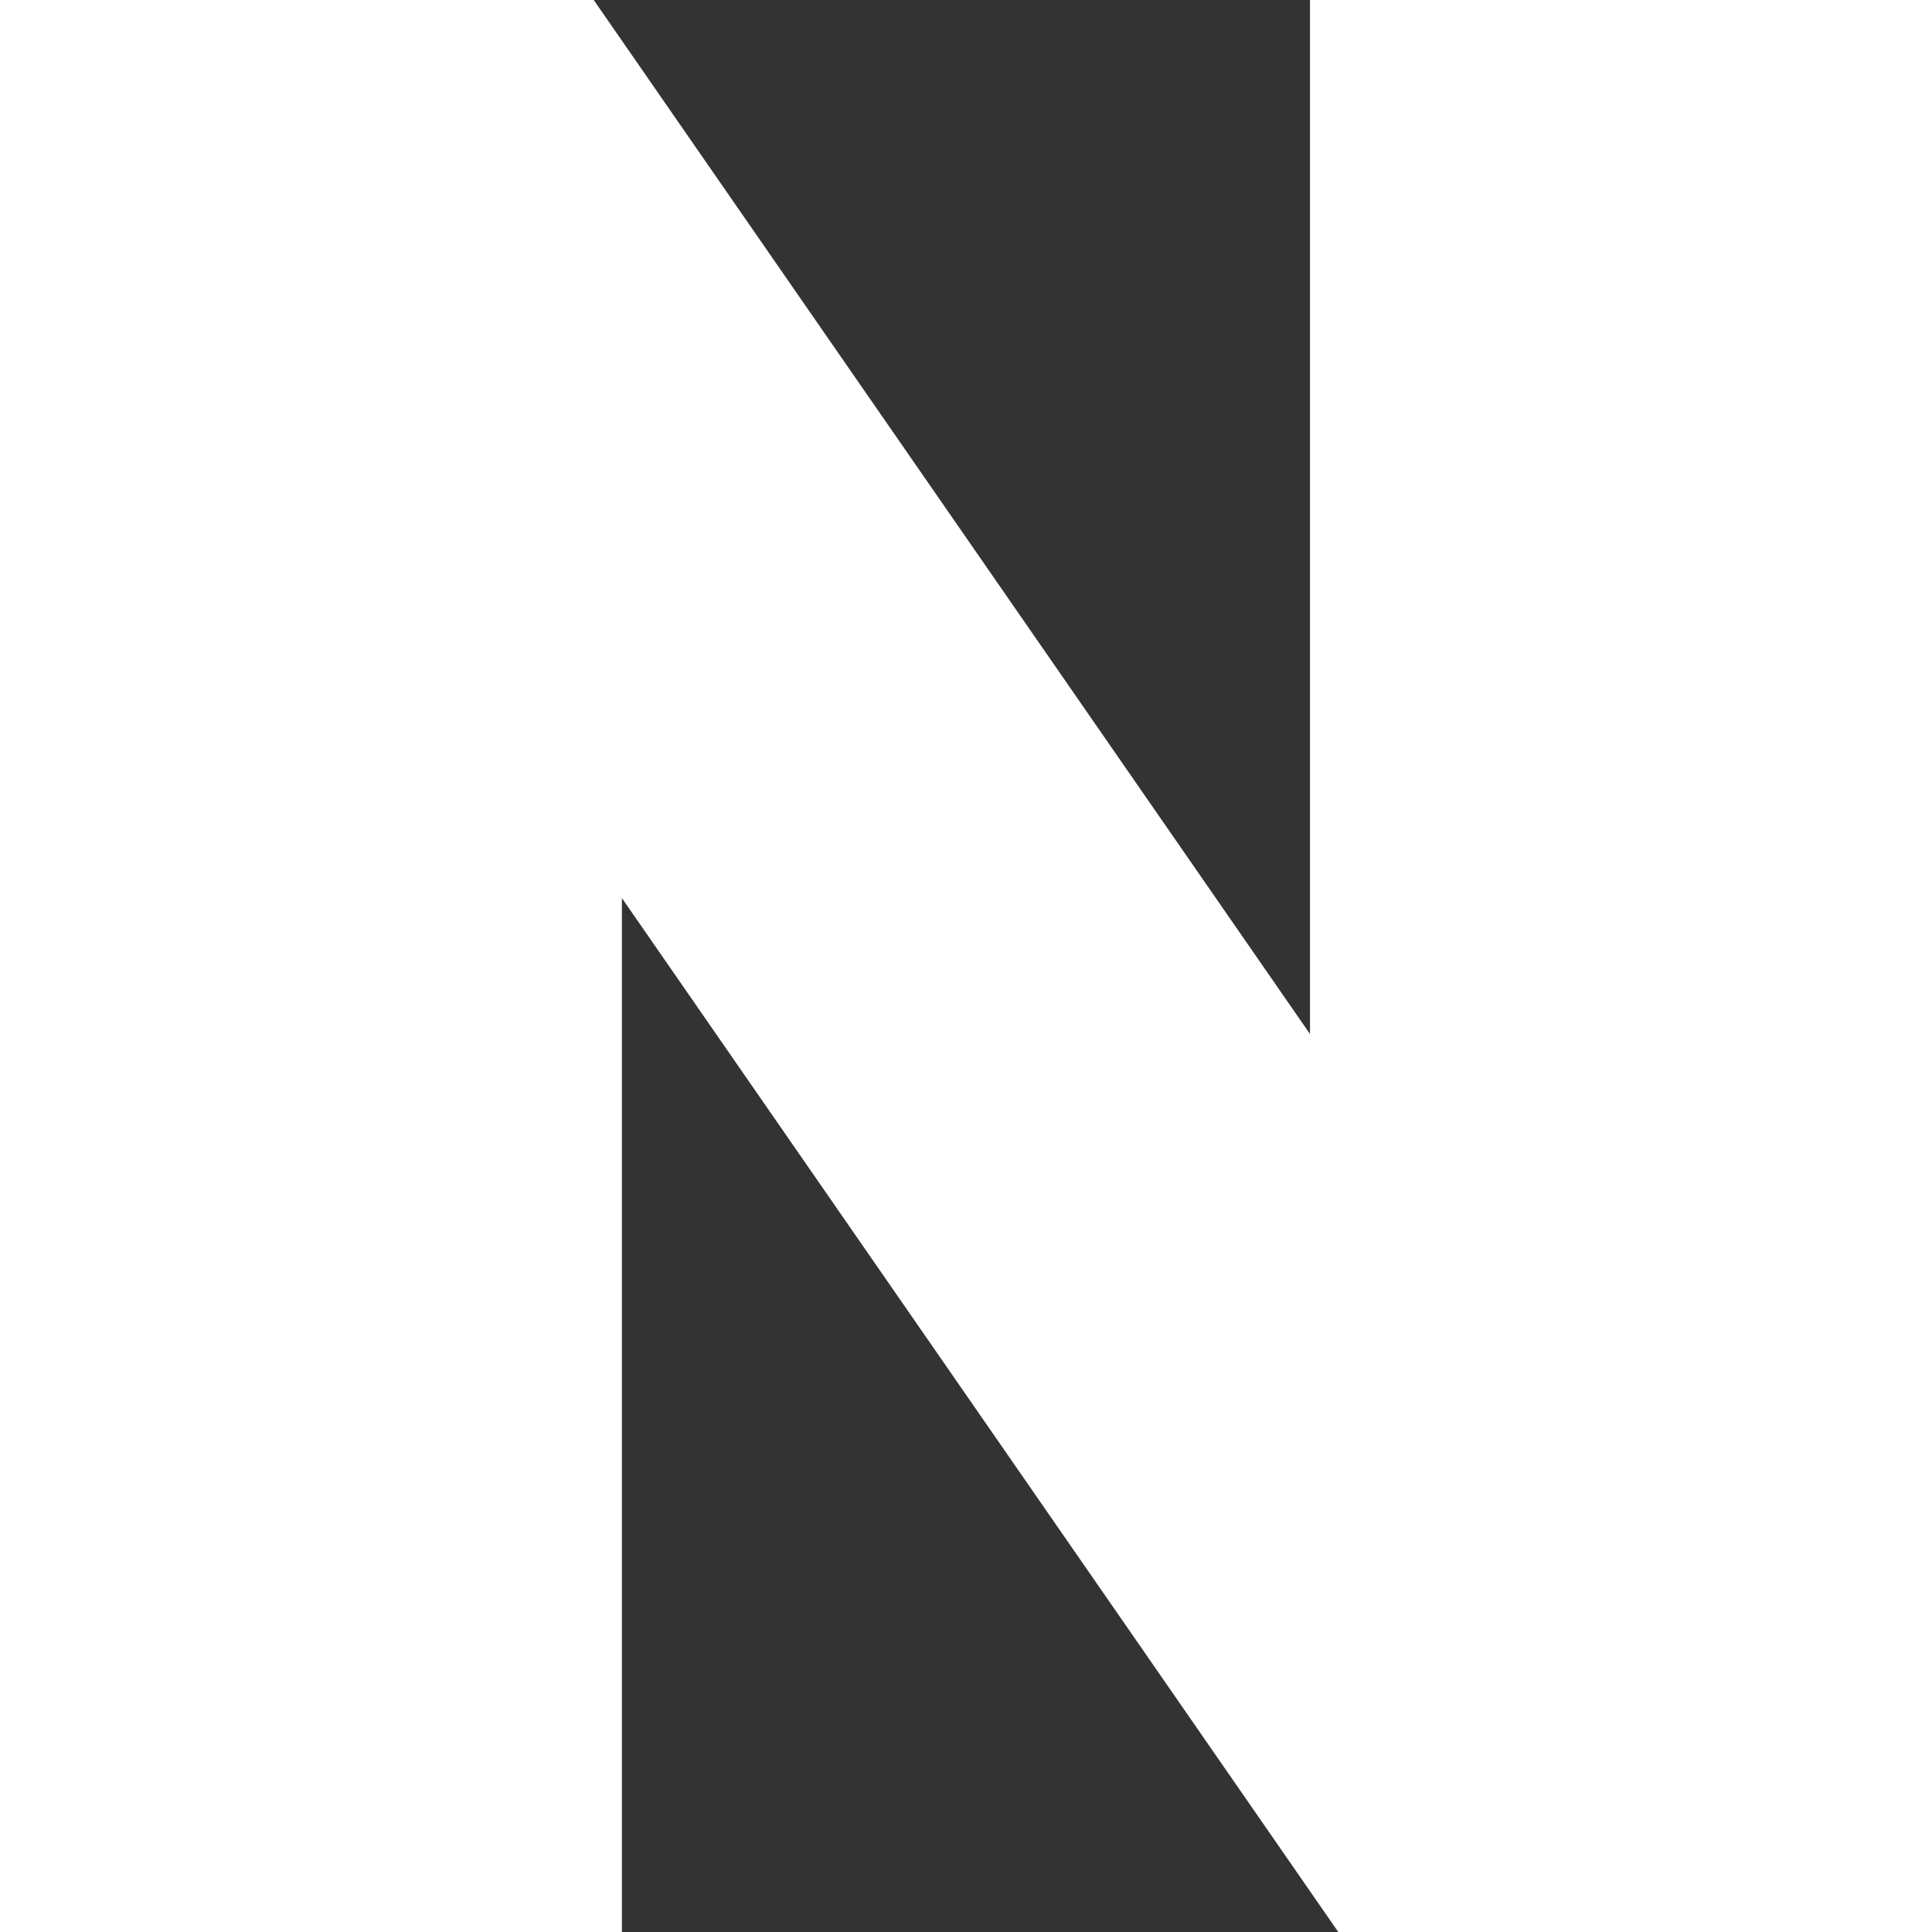 <svg width="19" height="19" viewBox="0 0 19 19" fill="none" xmlns="http://www.w3.org/2000/svg">
<rect x="0" y="0" width="19" height="19" fill="#333333" stroke="none"/>
<path d="M12.883 10.169L5.839 0H0V19H6.116V8.832L13.161 19H19V0H12.883V10.169Z" fill="white"/>
</svg>
